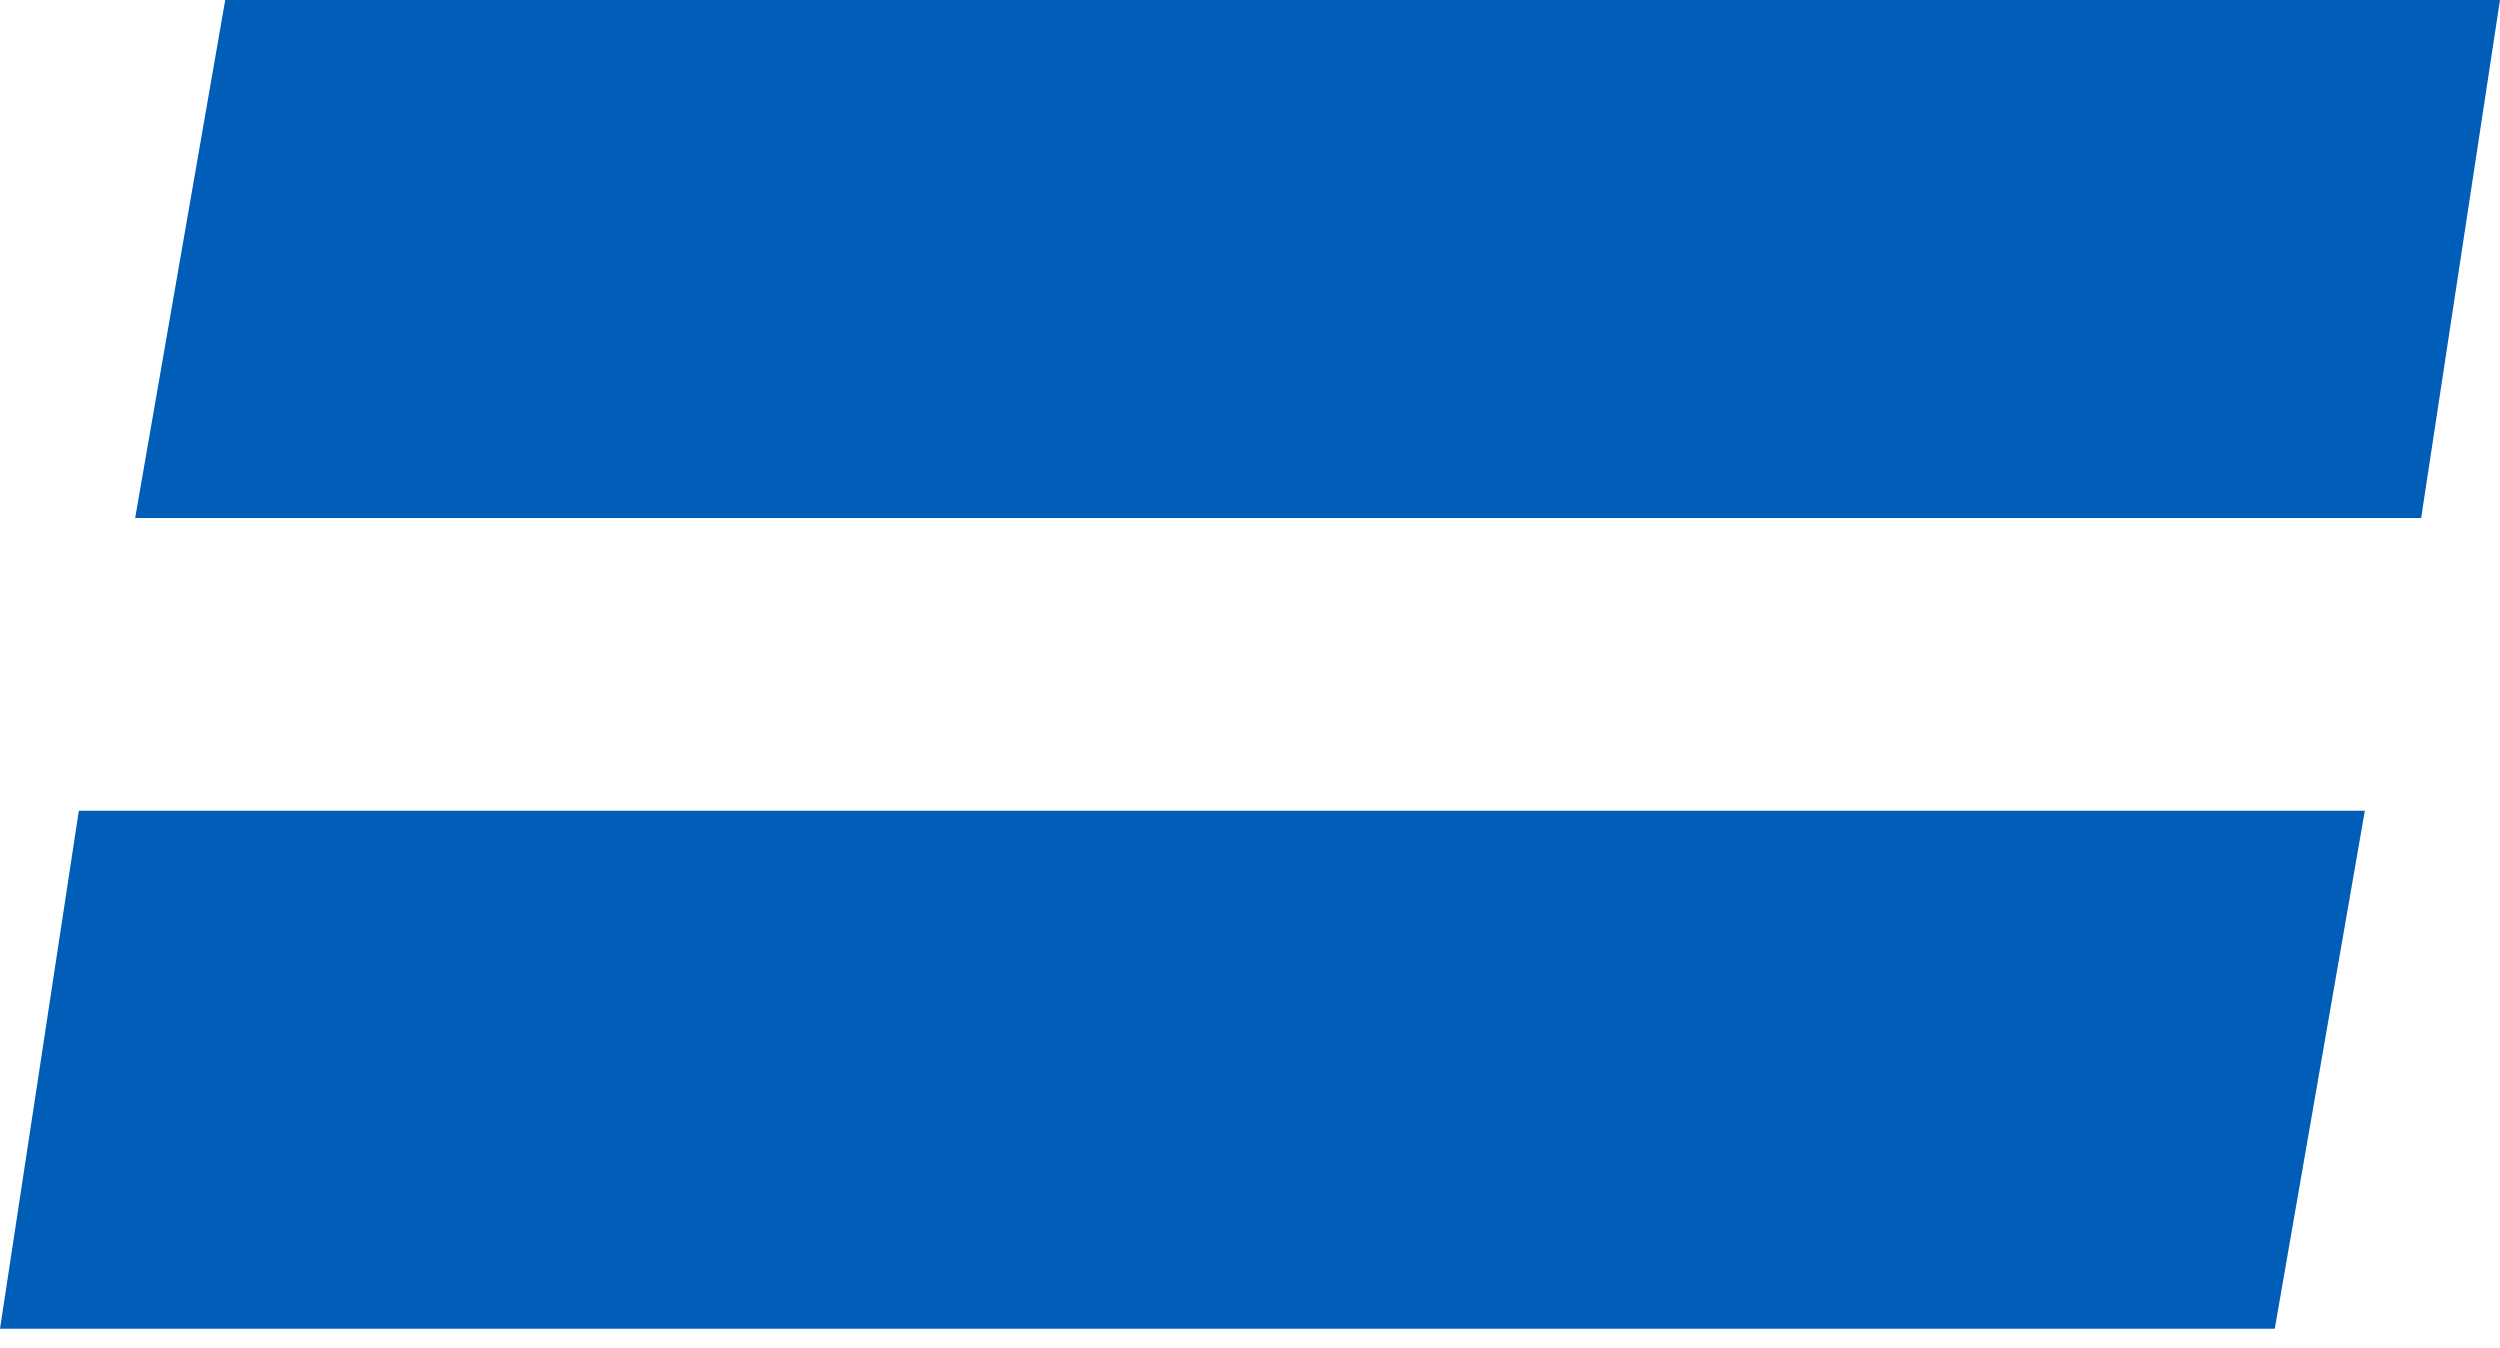 <svg width="102" height="55" viewBox="0 0 102 55" fill="none" xmlns="http://www.w3.org/2000/svg">
<path fill-rule="evenodd" clip-rule="evenodd" d="M5.514 21.135H98.783L101.999 0H9.189L5.514 21.135Z" fill="#005EB8"/>
<path fill-rule="evenodd" clip-rule="evenodd" d="M0 54.213H92.81L96.485 33.078H3.216L0 54.213Z" fill="#005EB8"/>
</svg>
